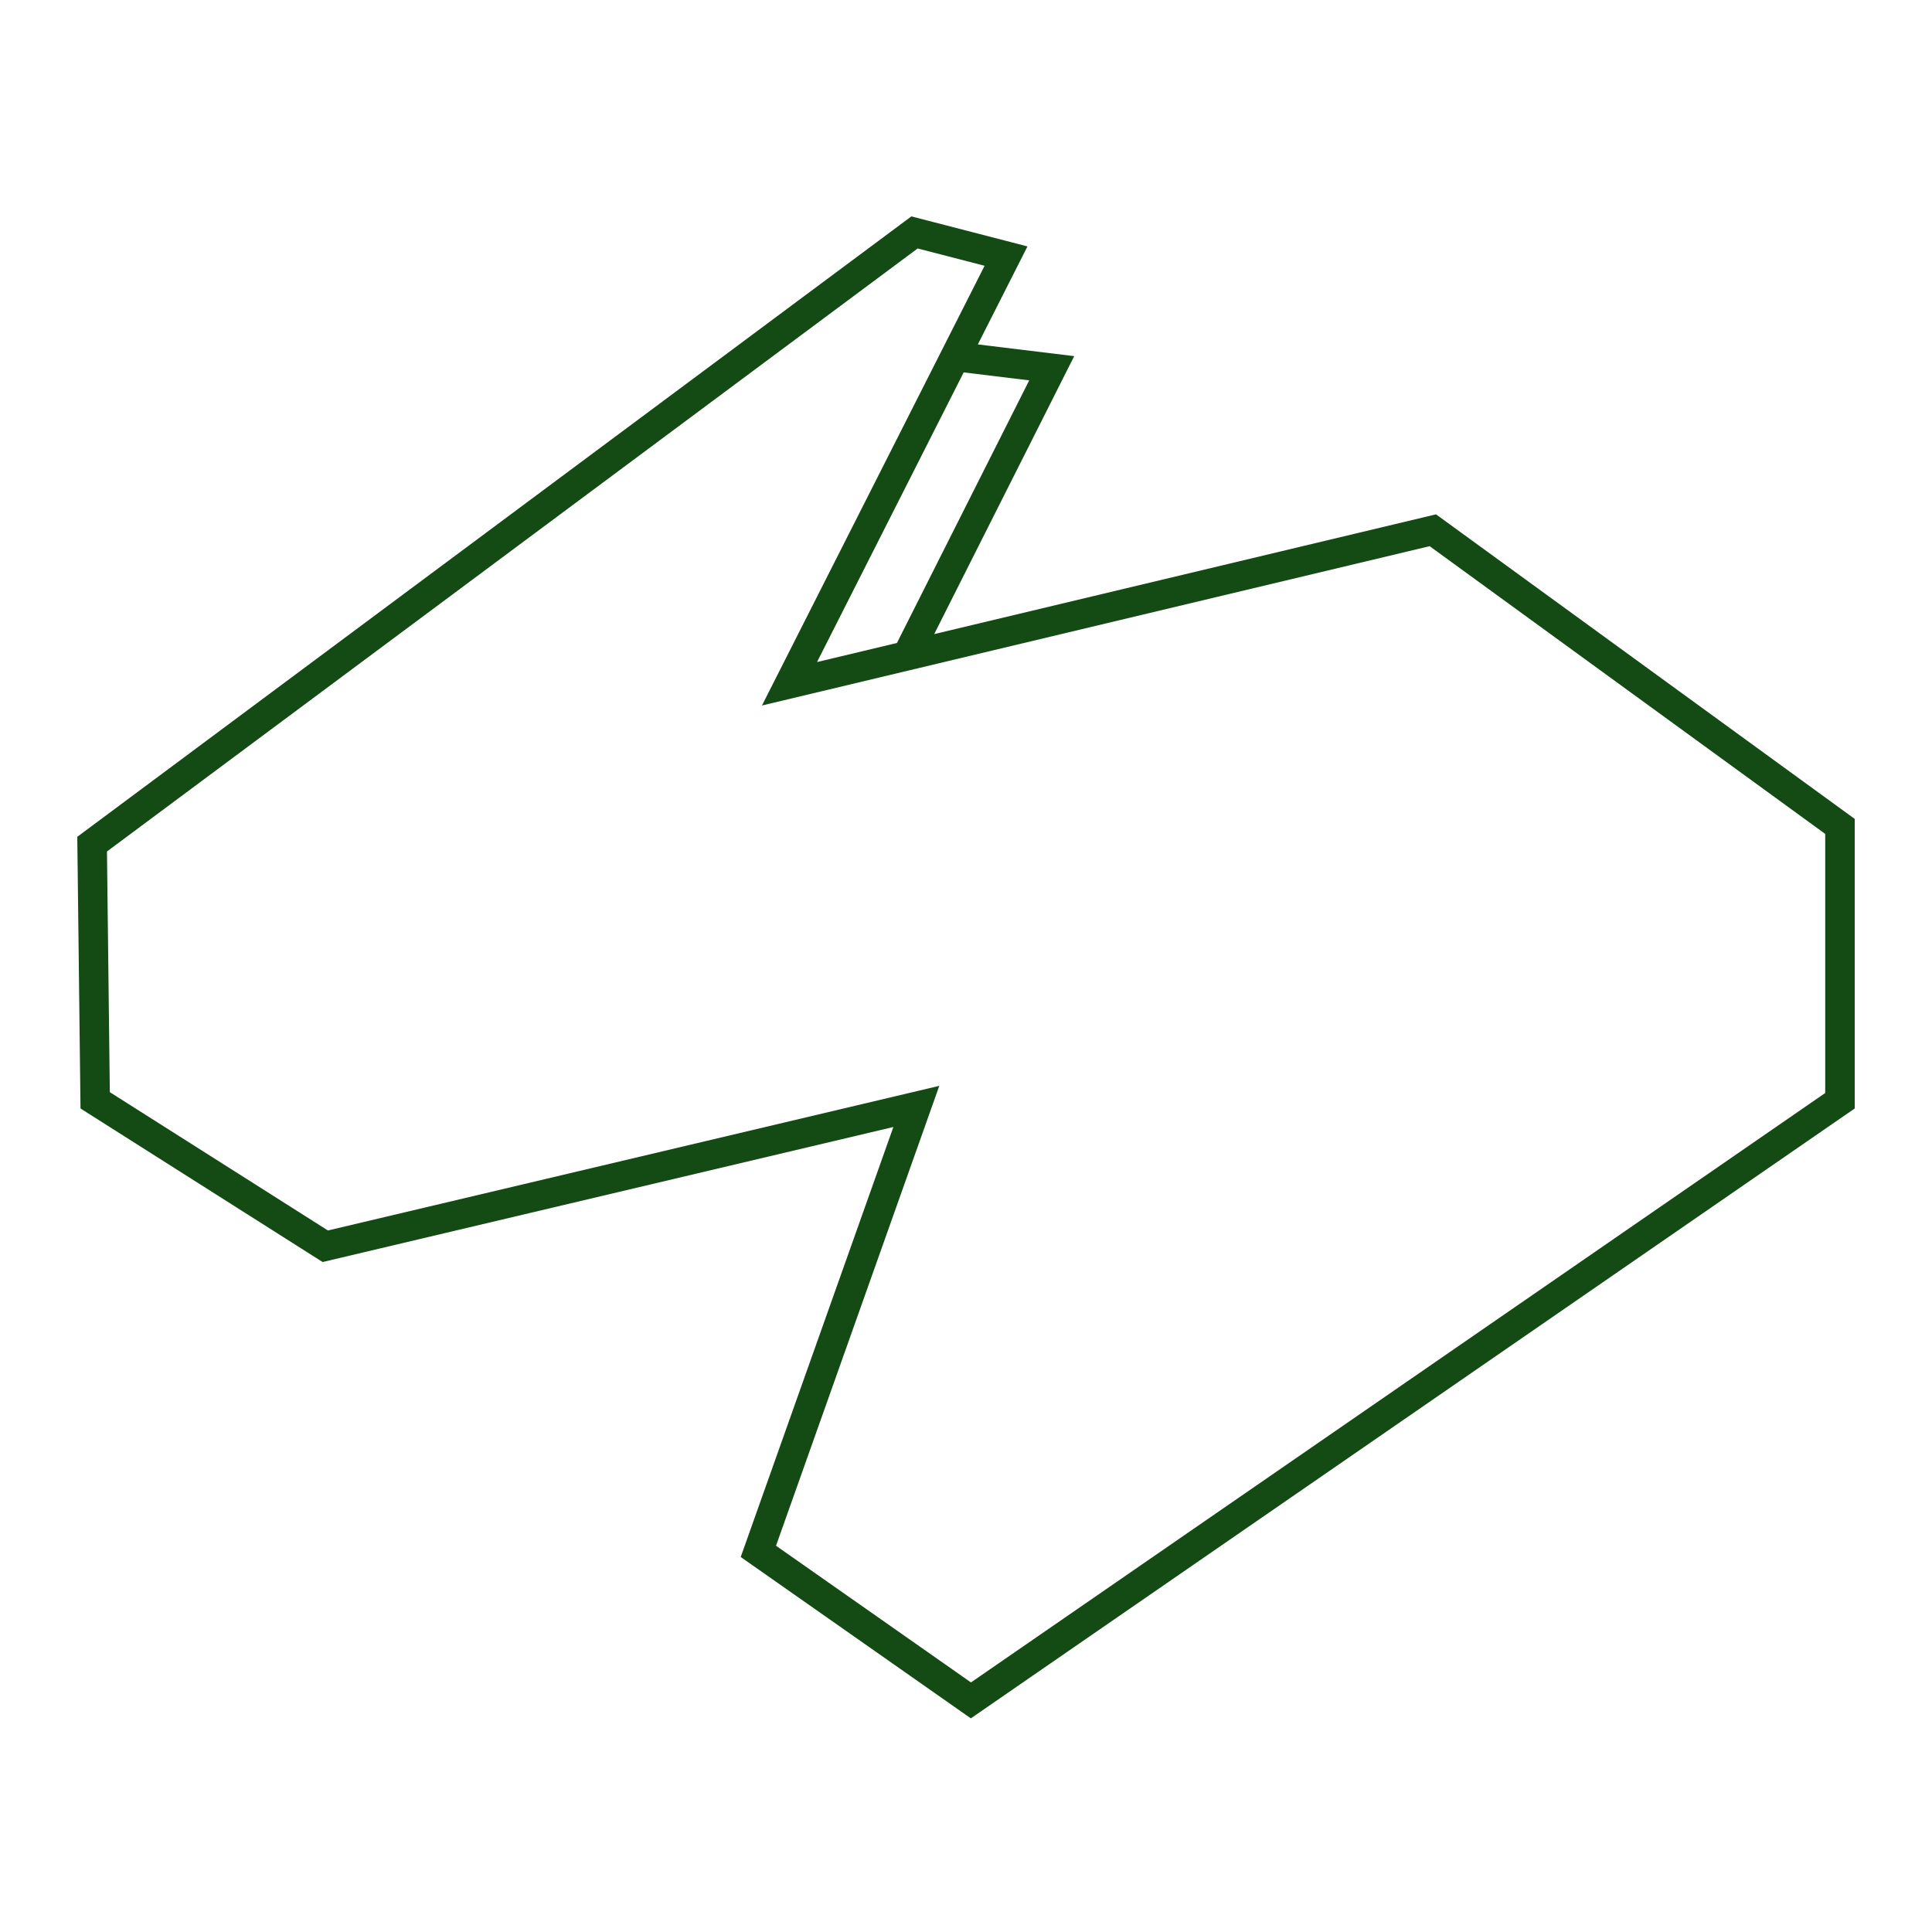 <svg xmlns="http://www.w3.org/2000/svg" viewBox="0 0 500 500">
  <title>Sentimony Records Logo SVG v3.2</title>
  <path fill="#144B15" fill-rule="nonzero" d="M237.281 173.017l-.052.105-.123-.063-39.913 9.524 57.618-113.8-17.32-4.48-209.808 156.06.74 62.286 56.444 35.796 158.225-37.431-42.258 119.022 50.453 35.375 221.075-152.54v-67.056L369.99 141.35 237.28 173.017zm15.785-83.883l24.941 3.033-36.234 71.934 129.866-30.99L480 211.932v74.943L251.252 444.708l-59.557-41.757 39.51-111.284-147.712 34.945-62.658-39.737-.835-70.31L235.864 56l30.043 7.772-12.84 25.362zm-3.666 7.242l-37.954 74.961 20.677-4.934 34.235-67.965-16.958-2.062z"/>
</svg>
